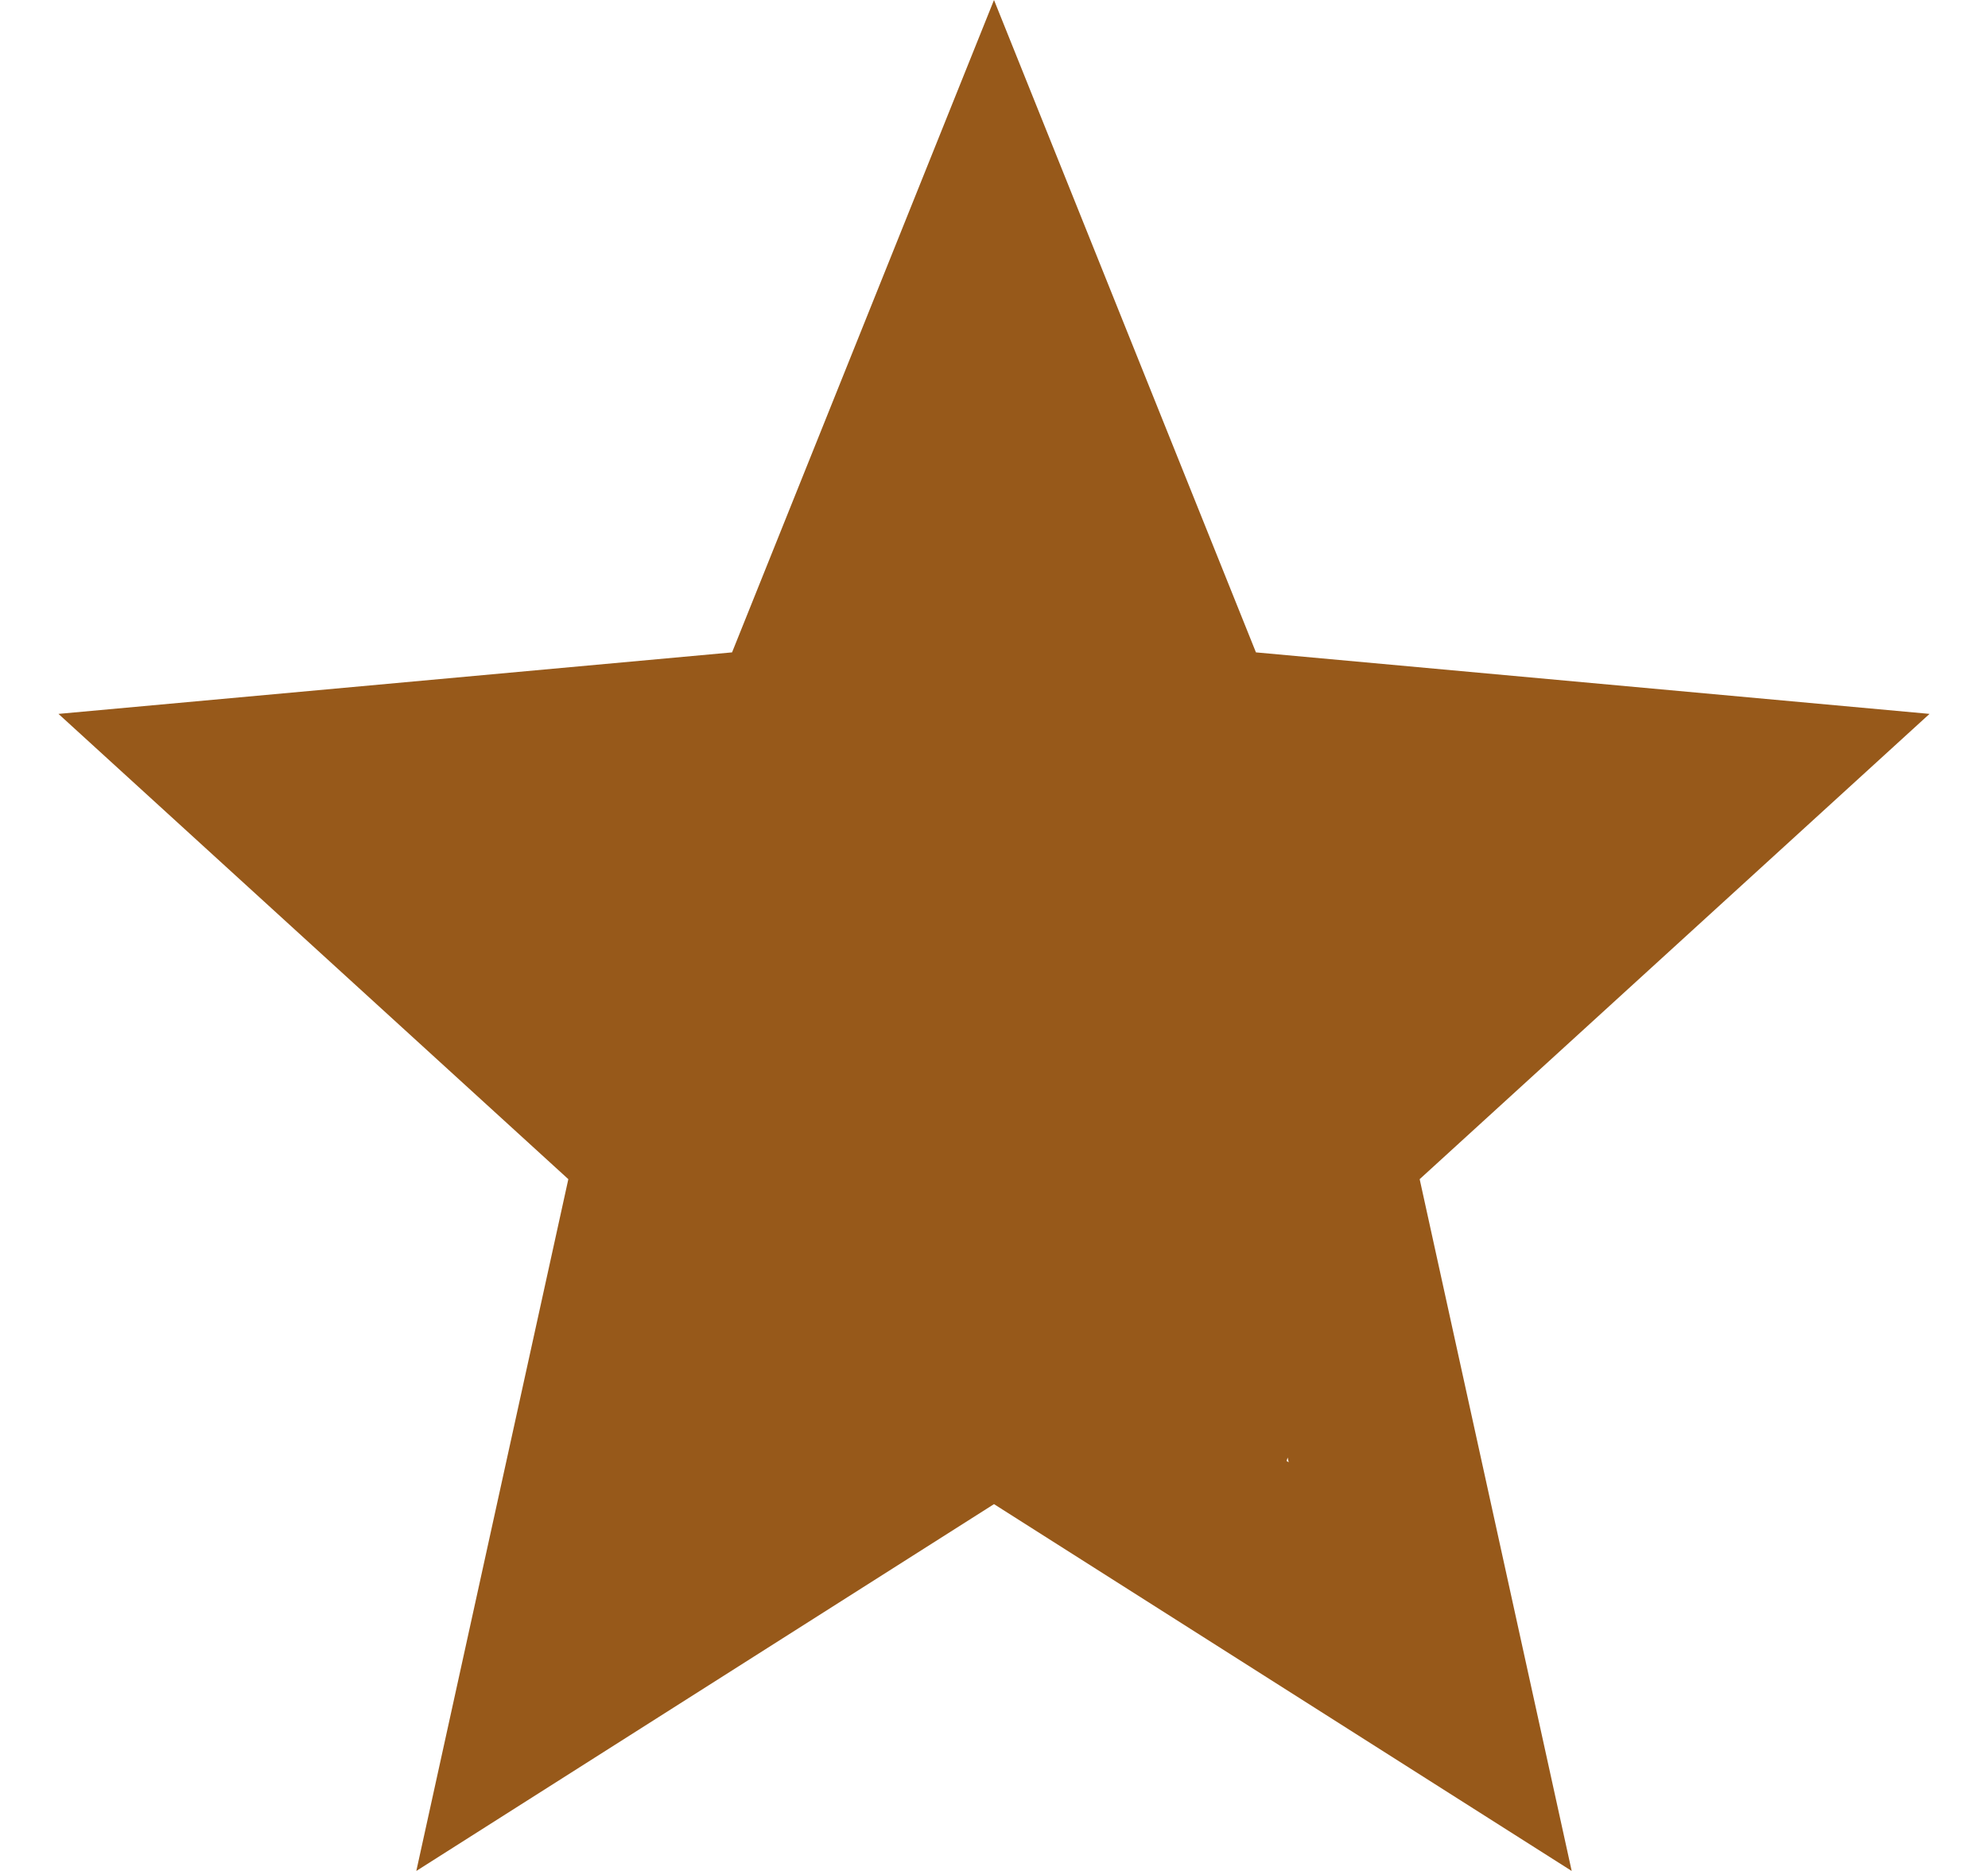 <svg width="17" height="16" viewBox="0 0 17 16" fill="none" xmlns="http://www.w3.org/2000/svg">
<path d="M5.98 12.484L8.5 10.884L11.02 12.505L10.36 9.474L12.58 7.453L11 12.5L8.5 11L5.98 12.484L4.42 7.432L6.64 9.474L5.98 12.484ZM3.56 16L4.86 10.084L0.5 6.105L6.26 5.579L8.5 0L10.74 5.579L16.5 6.105L12.14 10.084L13.44 16L8.5 12.863L3.56 16Z" fill="#97591A"/>
</svg>
